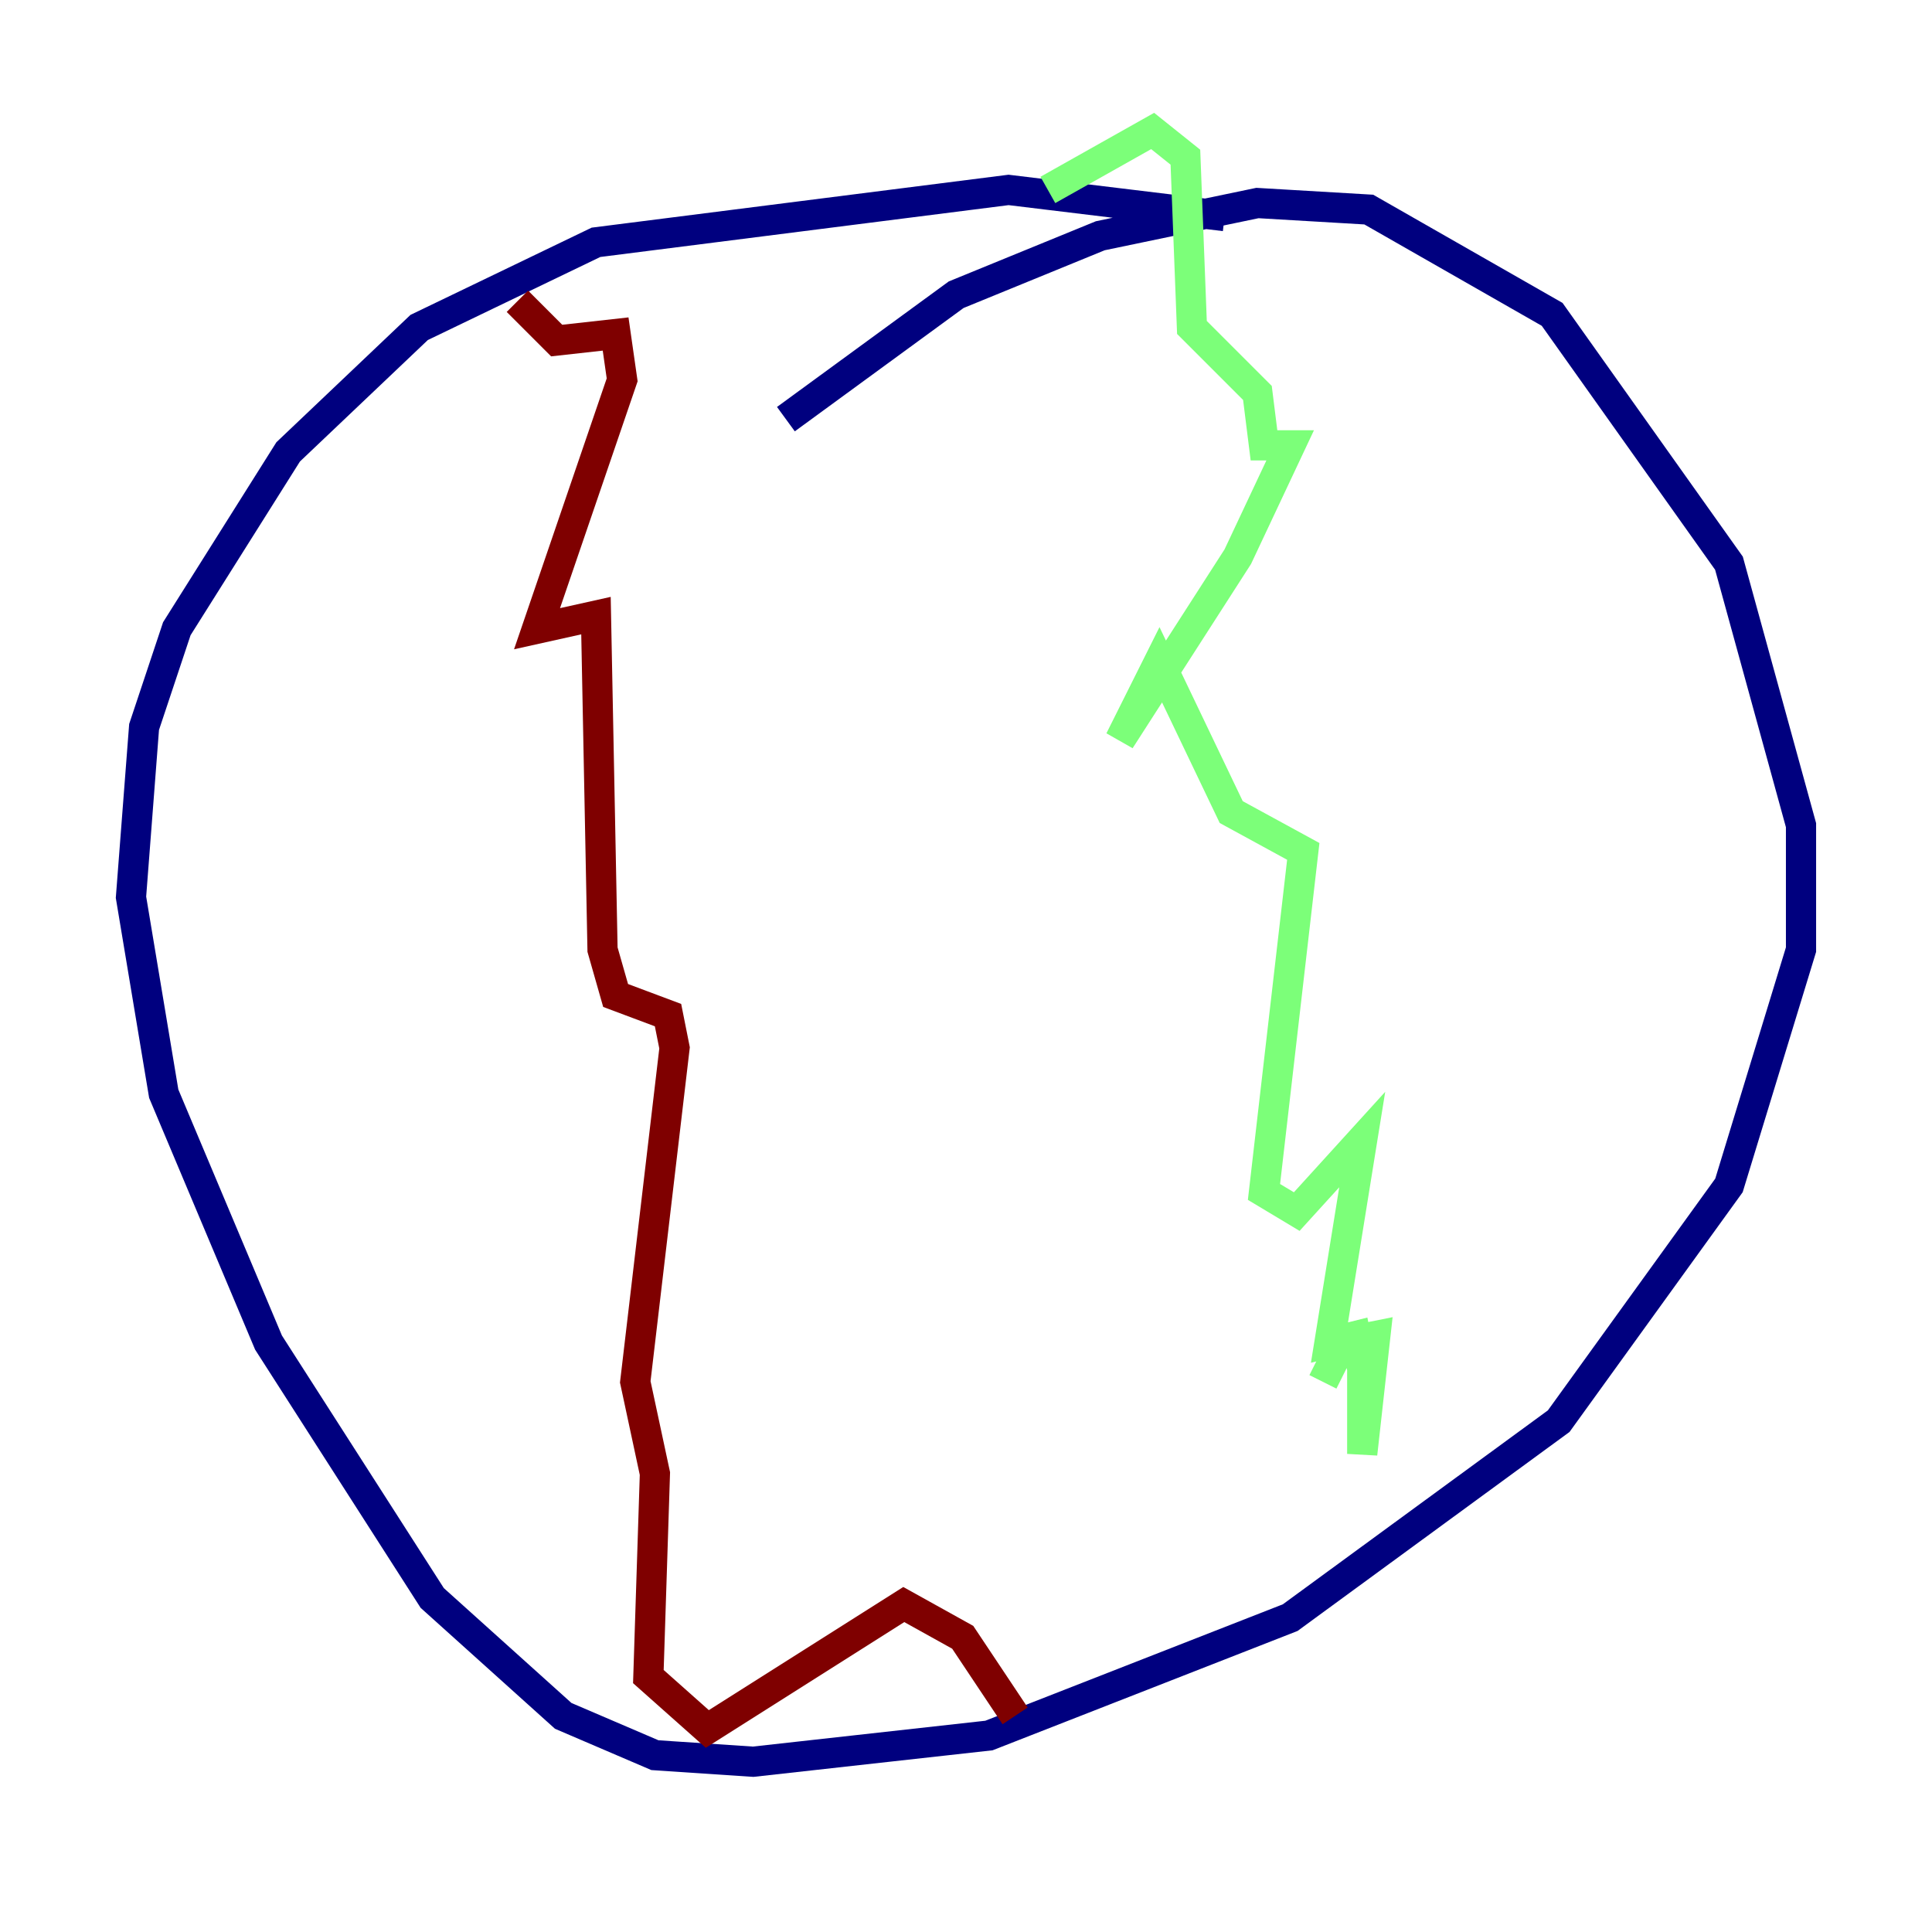 <?xml version="1.0" encoding="utf-8" ?>
<svg baseProfile="tiny" height="128" version="1.2" viewBox="0,0,128,128" width="128" xmlns="http://www.w3.org/2000/svg" xmlns:ev="http://www.w3.org/2001/xml-events" xmlns:xlink="http://www.w3.org/1999/xlink"><defs /><polyline fill="none" points="81.139,14.319 66.82,12.583 39.485,16.054 27.77,21.695 19.091,29.939 11.715,41.654 9.546,48.163 8.678,59.444 10.848,72.461 17.79,88.949 28.637,105.871 37.315,113.681 43.39,116.285 49.898,116.719 65.519,114.983 85.478,107.173 103.268,94.156 114.549,78.536 119.322,62.915 119.322,54.671 114.549,37.315 102.834,20.827 90.685,13.885 83.308,13.451 72.895,15.62 63.349,19.525 52.068,27.77" stroke="#00007f" stroke-width="2" /><polyline fill="none" points="69.424,12.583 76.366,8.678 78.536,10.414 78.969,21.695 83.308,26.034 83.742,29.505 85.478,29.505 82.007,36.881 74.197,49.031 76.8,43.824 81.573,53.803 86.346,56.407 83.742,78.969 85.912,80.271 90.251,75.498 88.081,88.949 89.817,88.515 90.251,90.685 90.251,96.325 91.119,88.515 88.949,88.949 87.647,91.552" stroke="#7cff79" stroke-width="2" /><polyline fill="none" points="34.278,19.959 36.881,22.563 40.786,22.129 41.22,25.166 35.58,41.654 39.485,40.786 39.919,62.915 40.786,65.953 44.258,67.254 44.691,69.424 42.088,91.552 43.39,97.627 42.956,111.078 46.861,114.549 59.878,106.305 63.783,108.475 67.254,113.681" stroke="#7f0000" stroke-width="2" /></svg>